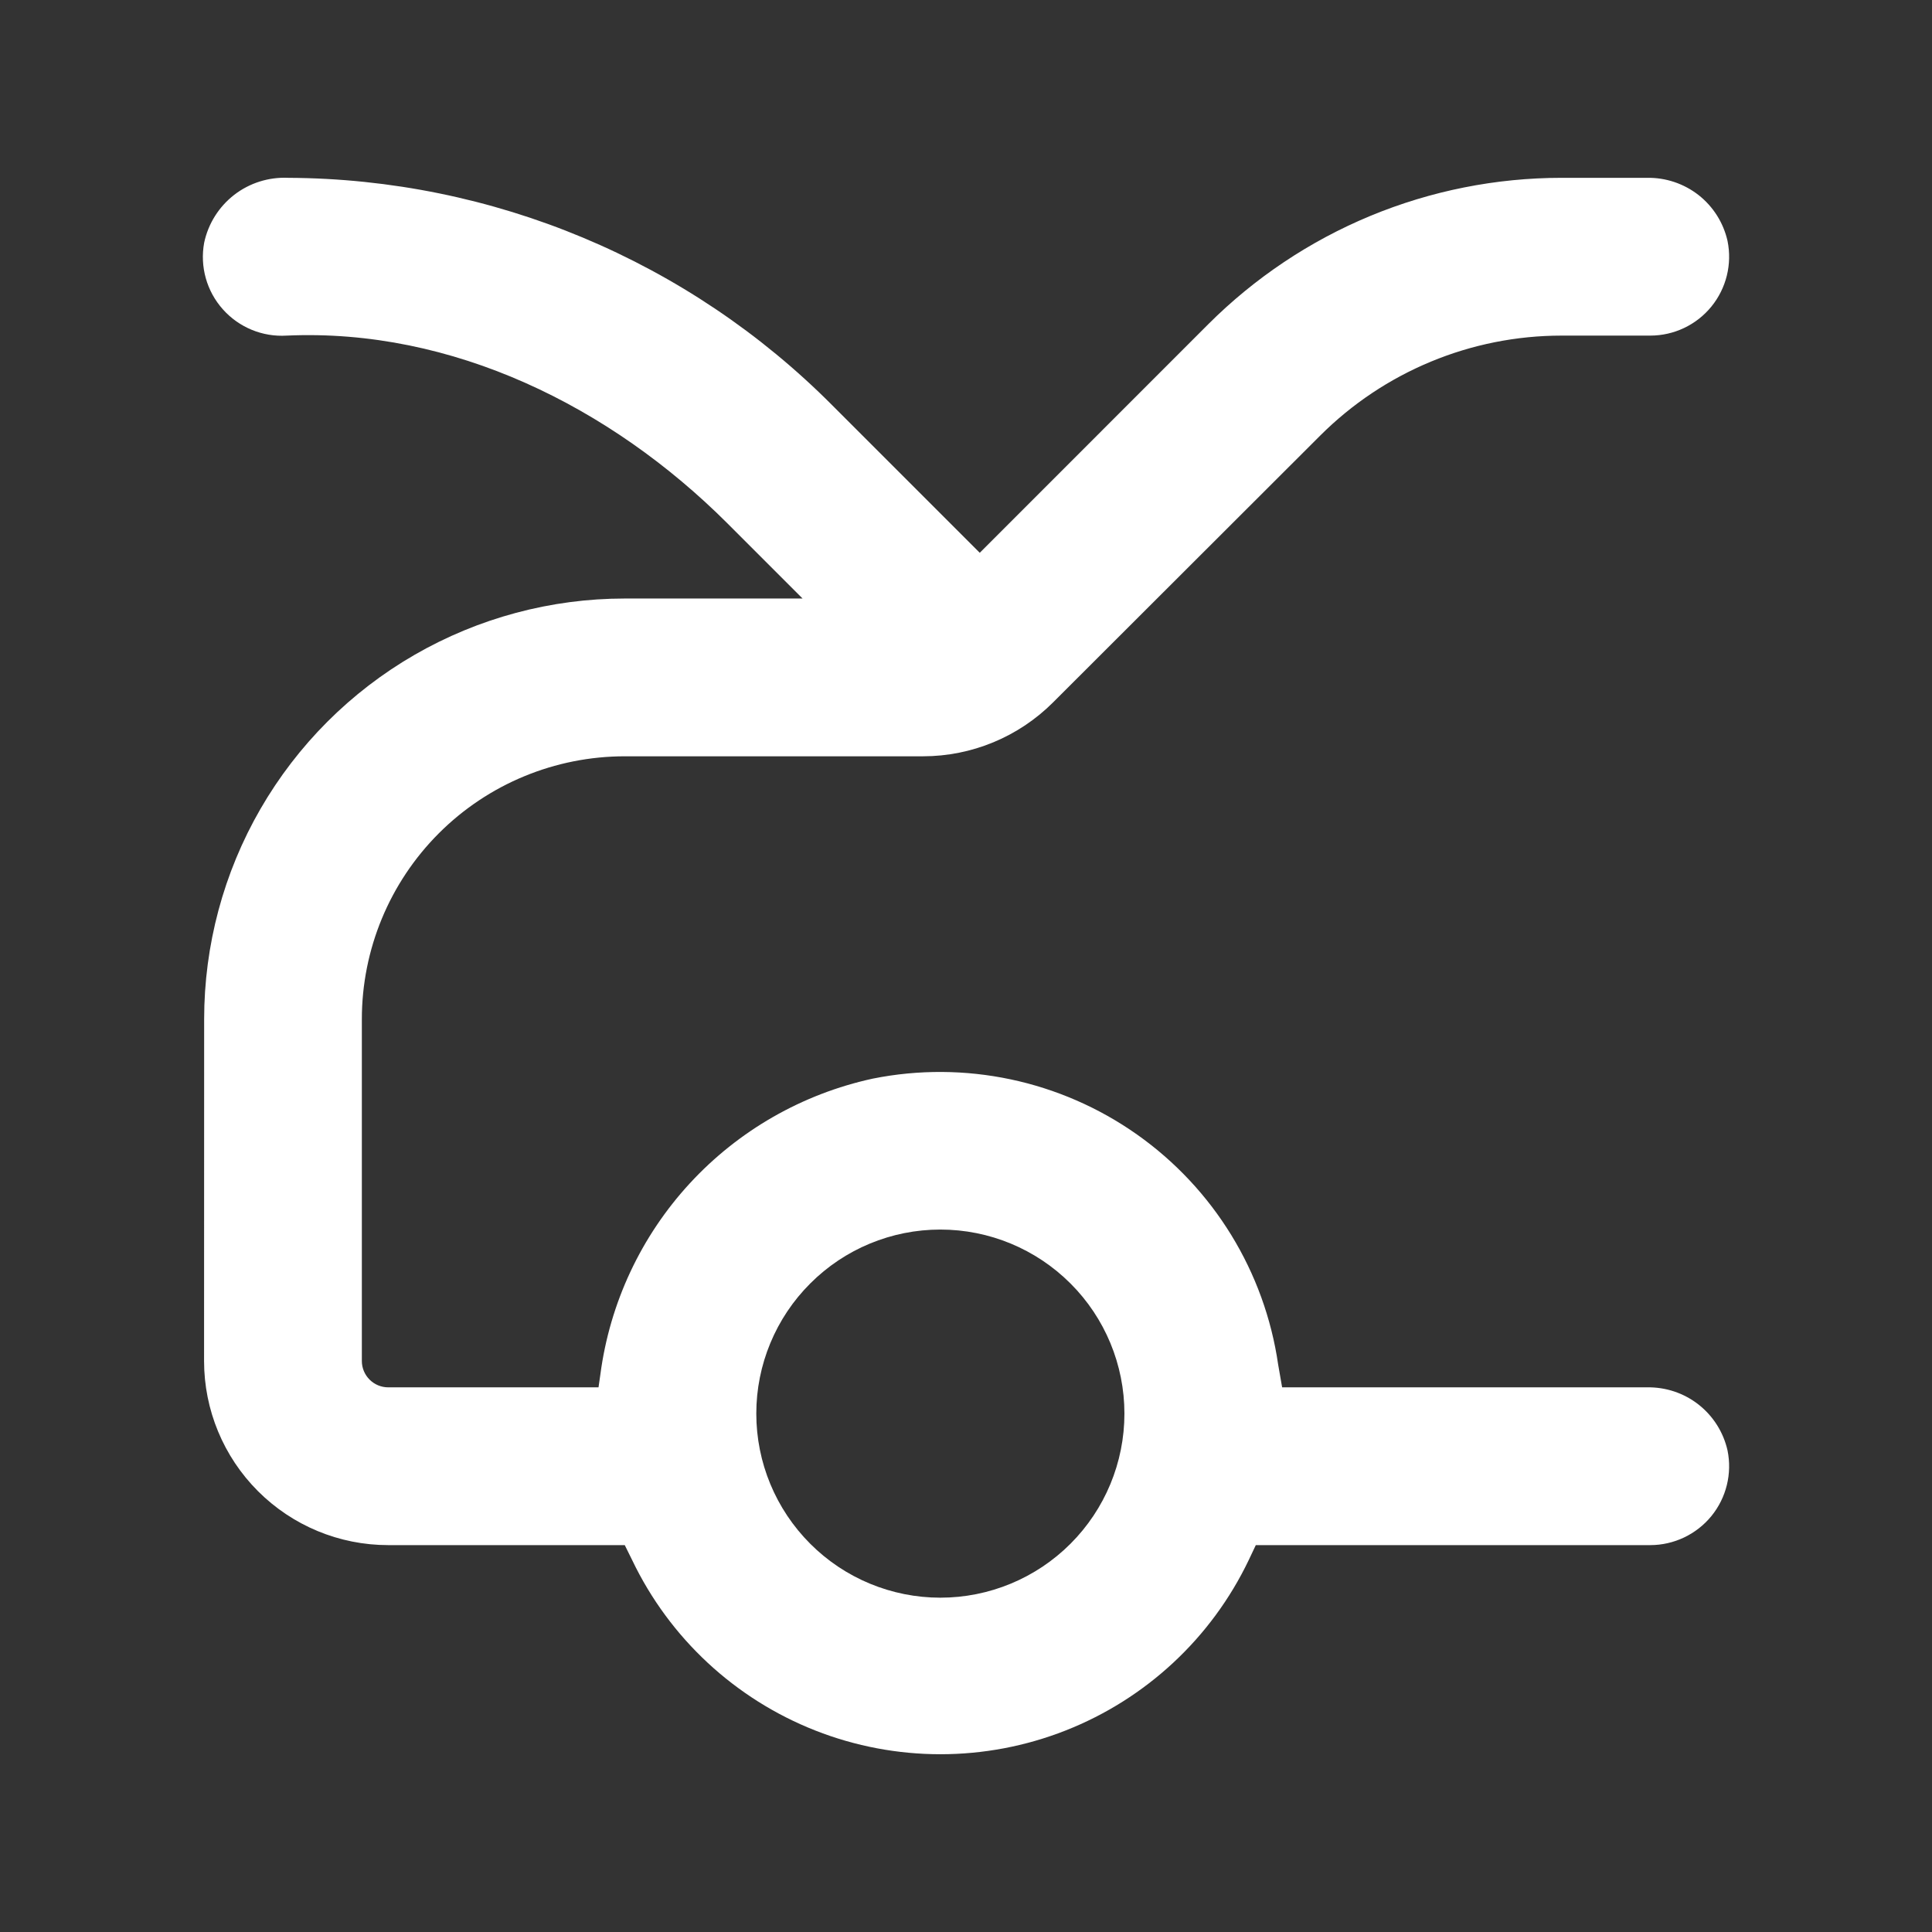 <svg width="24" height="24" viewBox="0 0 24 24" fill="none" xmlns="http://www.w3.org/2000/svg">
<rect x="0" y="0" width="24" height="24" fill="#333333" stroke="none"/>
<path d="M2.536 12.661C2.536 11.744 2.777 10.842 3.236 10.048C3.695 9.254 4.354 8.594 5.149 8.135C5.943 7.677 6.844 7.435 7.762 7.435H9.97L9.039 6.504C7.582 5.048 5.619 4.077 3.561 4.169H3.561C3.261 4.188 2.968 4.067 2.768 3.842C2.567 3.617 2.482 3.312 2.536 3.016C2.586 2.779 2.719 2.568 2.91 2.42C3.102 2.272 3.339 2.198 3.581 2.209C6.12 2.22 8.552 3.237 10.342 5.038L12.171 6.867L15.009 4.028C15.586 3.452 16.27 2.994 17.023 2.682C17.776 2.37 18.584 2.209 19.399 2.209H20.461C20.692 2.205 20.918 2.281 21.1 2.423C21.282 2.566 21.409 2.767 21.46 2.993C21.519 3.281 21.445 3.581 21.259 3.809C21.073 4.037 20.794 4.169 20.5 4.169H19.399C18.273 4.169 17.194 4.617 16.398 5.413L13.082 8.725C12.653 9.154 12.072 9.395 11.465 9.395H7.762C6.895 9.395 6.064 9.739 5.452 10.351C4.839 10.964 4.495 11.795 4.495 12.661V16.907C4.495 16.994 4.53 17.077 4.591 17.138C4.652 17.199 4.735 17.234 4.822 17.234H7.435L7.458 17.074C7.575 16.187 7.962 15.359 8.568 14.701C9.174 14.043 9.968 13.589 10.842 13.399C11.985 13.17 13.171 13.421 14.124 14.093C15.076 14.765 15.711 15.799 15.878 16.953L15.927 17.234H20.46C20.692 17.23 20.918 17.305 21.1 17.448C21.282 17.591 21.409 17.792 21.46 18.018C21.519 18.306 21.445 18.606 21.259 18.834C21.073 19.061 20.794 19.194 20.5 19.194H15.6L15.512 19.38C15.049 20.348 14.236 21.104 13.237 21.497C12.238 21.89 11.127 21.89 10.128 21.497C9.129 21.104 8.316 20.348 7.853 19.38L7.761 19.194H4.822C4.215 19.194 3.634 18.953 3.205 18.524C2.776 18.095 2.535 17.514 2.535 16.907L2.536 12.661ZM11.681 19.847C12.288 19.847 12.869 19.606 13.298 19.177C13.727 18.748 13.968 18.167 13.968 17.56C13.968 16.954 13.727 16.372 13.298 15.944C12.869 15.515 12.288 15.274 11.681 15.274C11.075 15.274 10.493 15.515 10.065 15.944C9.636 16.372 9.395 16.954 9.395 17.56C9.395 18.167 9.636 18.748 10.065 19.177C10.493 19.606 11.075 19.847 11.681 19.847Z" fill="white"/>
</svg>
